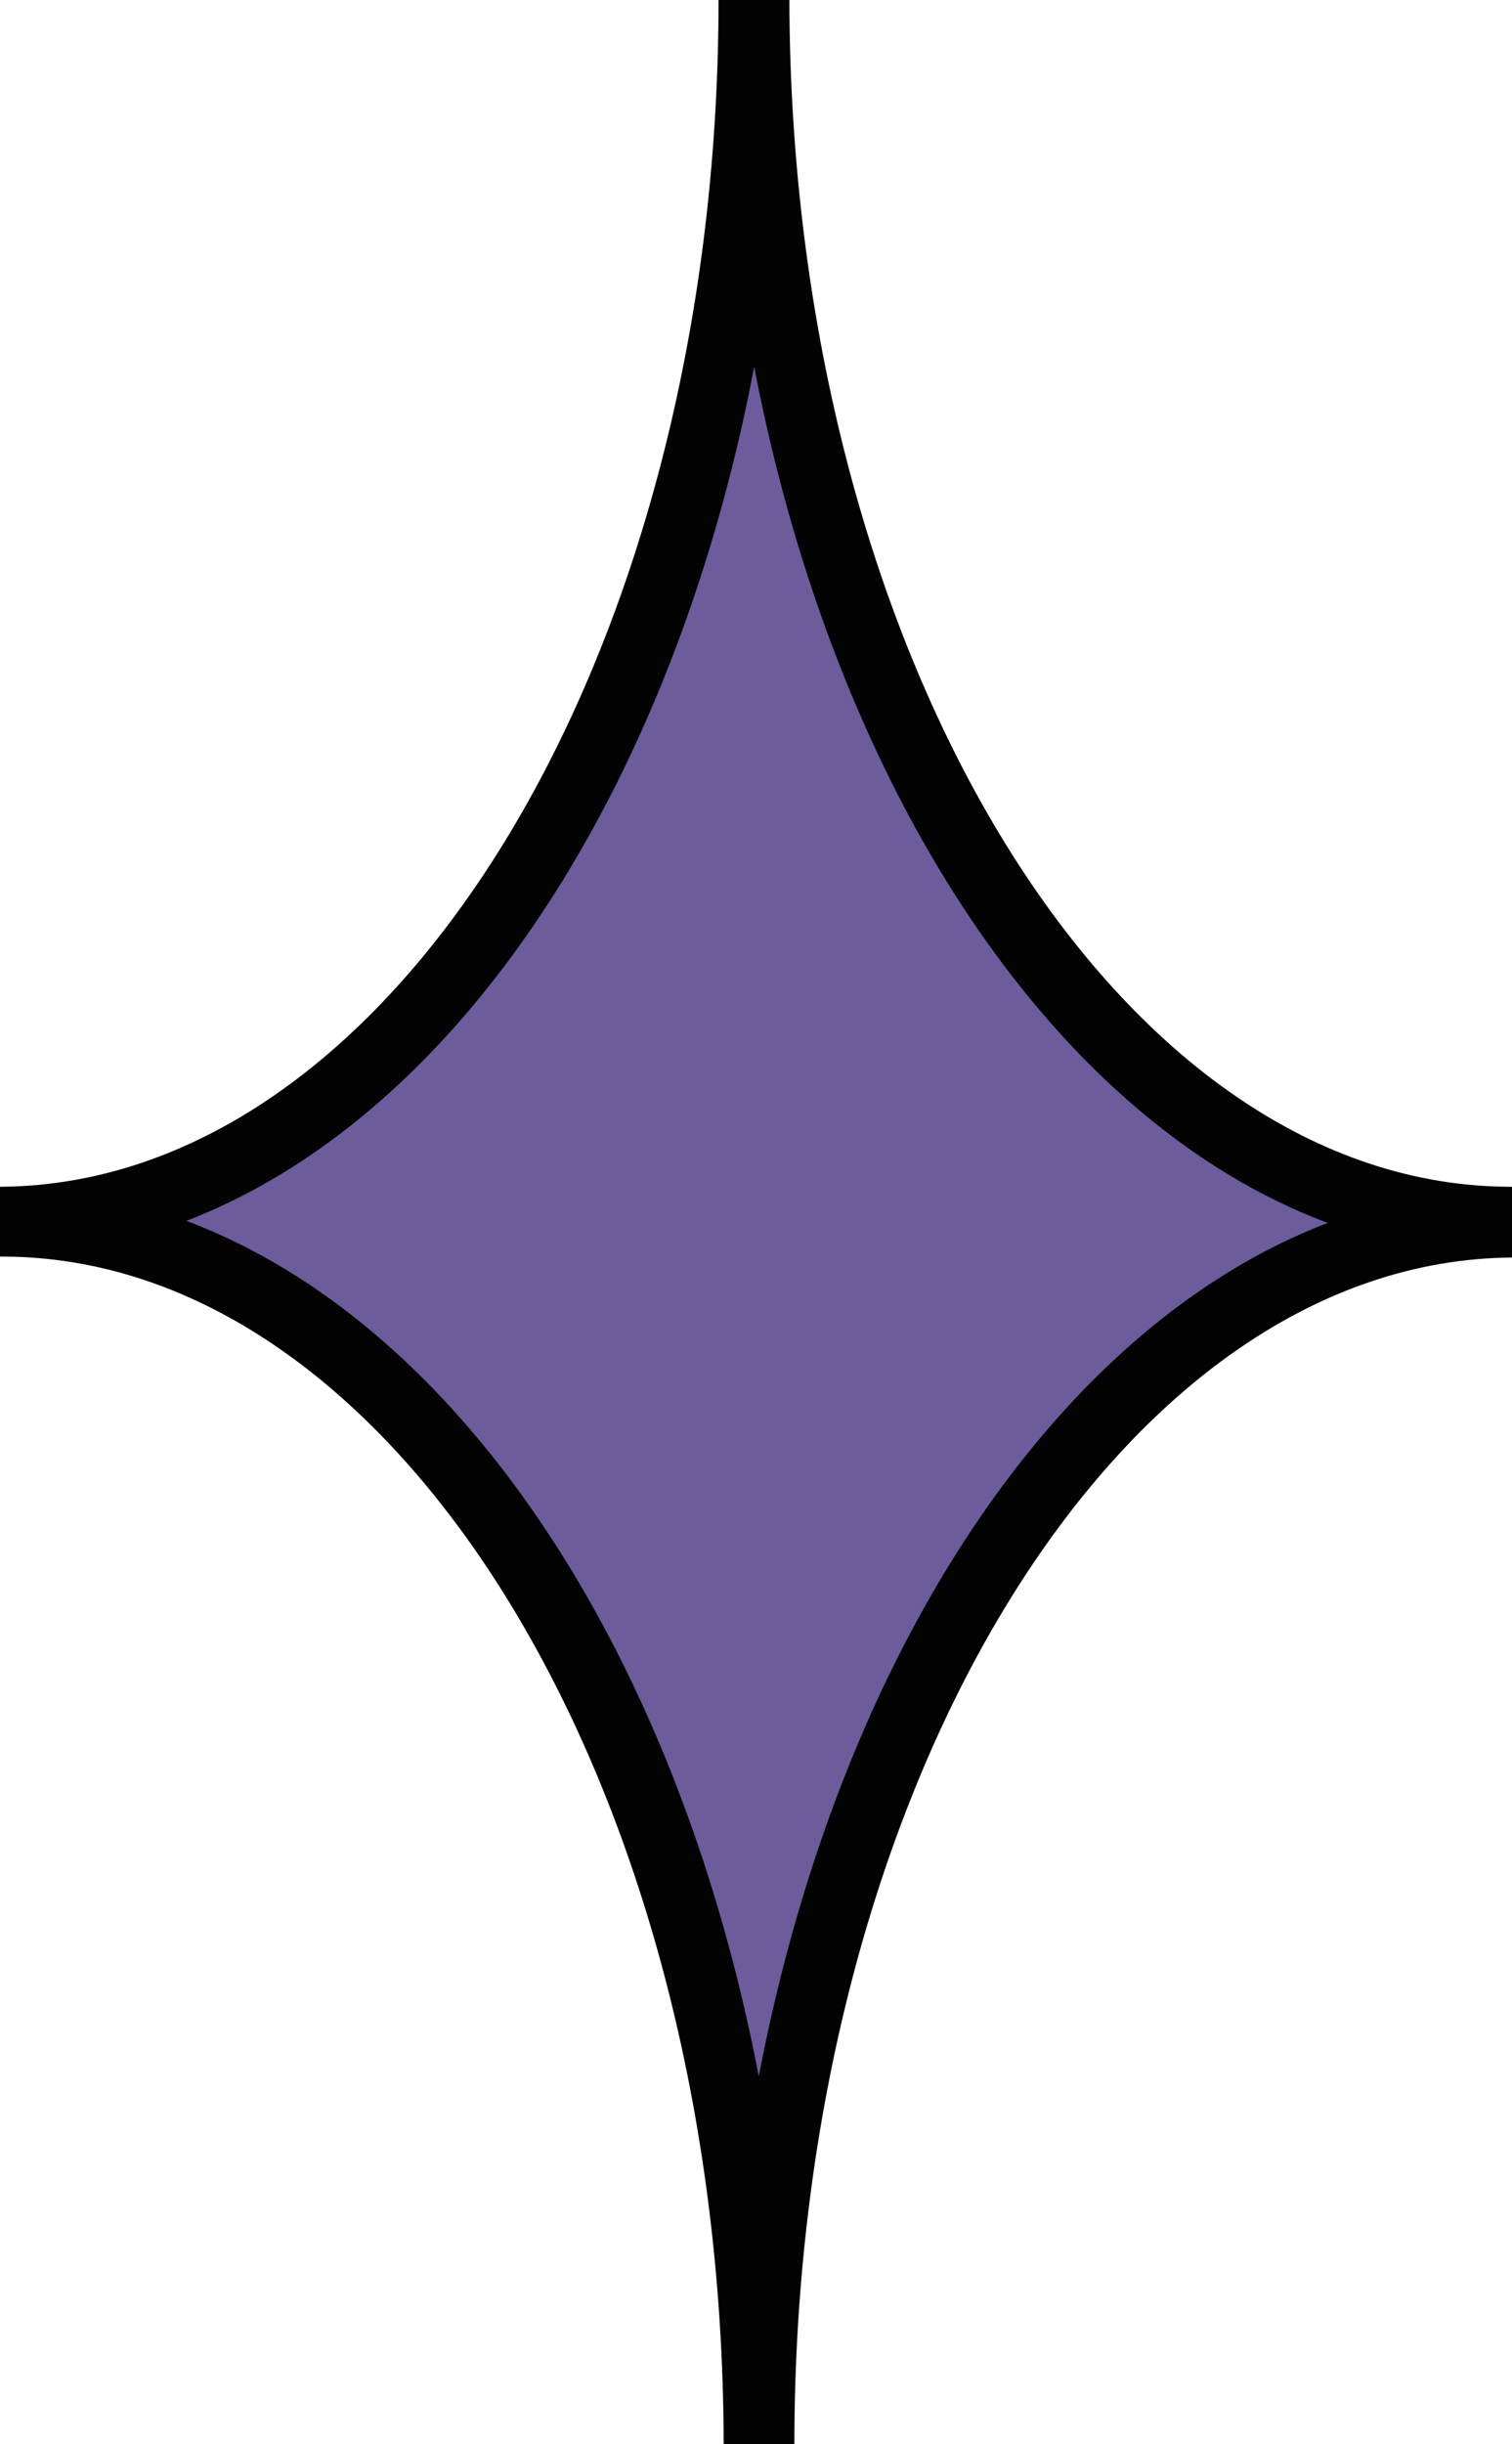 <svg width="13" height="21" viewBox="0 0 13 21" fill="none" xmlns="http://www.w3.org/2000/svg">
<g clip-path="url(#clip0_93_1149)">
<path d="M13 10.496C13 10.496 13 10.496 12.991 10.496C9.404 10.496 6.496 5.794 6.487 -0.009C6.487 -0.009 6.487 -0.009 6.478 -0.009C6.478 5.785 3.579 10.479 0 10.496H0.017C3.605 10.496 6.513 15.198 6.522 21C6.522 21 6.522 21 6.53 21C6.53 15.215 9.421 10.53 13 10.504V10.496Z" fill="#6C5C9C" stroke="#030303" stroke-width="0.6" stroke-linejoin="round"/>
</g>
<defs>
<clipPath id="clip0_93_1149">
<rect width="13" height="21" fill="white"/>
</clipPath>
</defs>
</svg>
